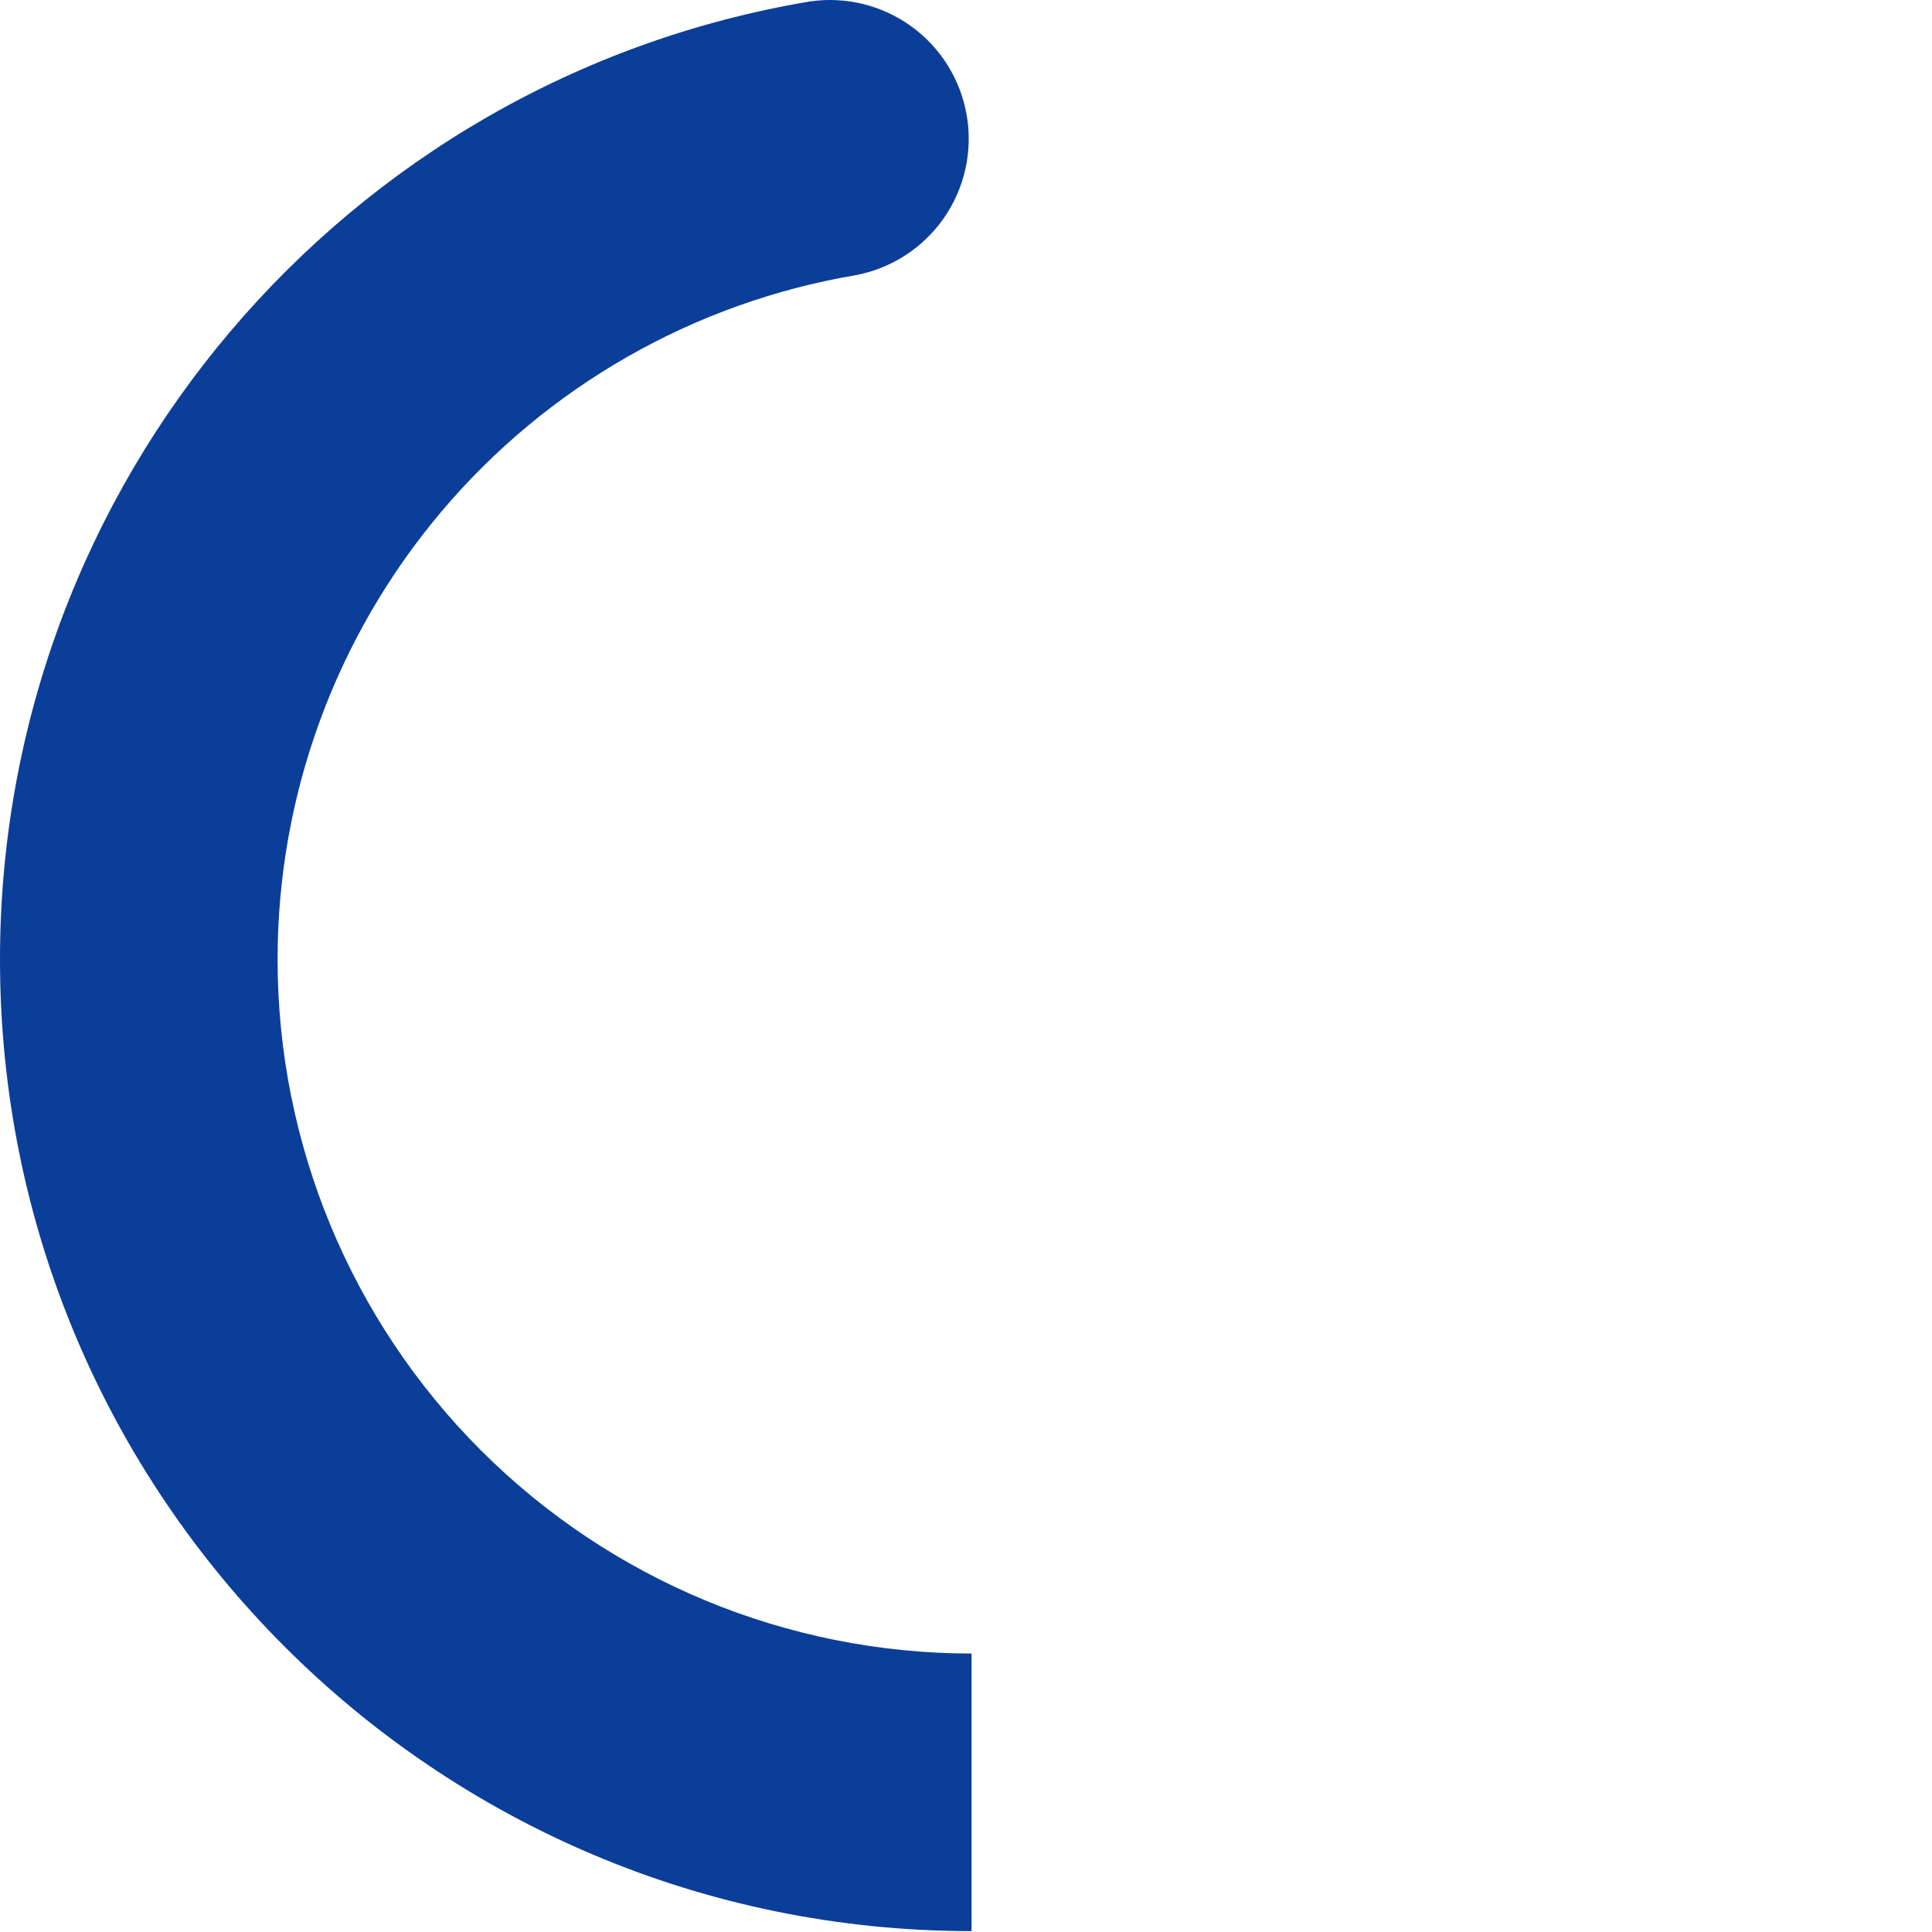 <svg width="87" height="87" viewBox="0 0 87 87" fill="none" xmlns="http://www.w3.org/2000/svg">
<path d="M36.454 0.068C38.074 -0.173 39.723 0.232 41.047 1.194C42.371 2.156 43.265 3.6 43.536 5.214C43.808 6.829 43.435 8.485 42.498 9.828C41.56 11.17 40.134 12.091 38.525 12.393C31.246 13.627 24.639 17.399 19.875 23.04C15.111 28.681 12.498 35.826 12.5 43.21C12.5 51.498 15.792 59.446 21.653 65.307C27.513 71.167 35.462 74.46 43.75 74.46V86.96C19.587 86.96 0 67.376 0 43.21C0 21.772 15.525 3.585 36.454 0.068Z" fill="url(#paint0_linear_30_50)"/>
<path d="M63.383 11.078C63.931 10.467 64.595 9.969 65.335 9.614C66.076 9.259 66.879 9.054 67.699 9.009C68.519 8.965 69.339 9.082 70.114 9.355C70.888 9.628 71.601 10.051 72.213 10.599C76.791 14.699 80.453 19.72 82.958 25.333C85.464 30.945 86.756 37.024 86.75 43.17C86.75 67.337 67.162 86.92 43 86.92V74.42C49.326 74.42 55.502 72.501 60.714 68.915C65.925 65.329 69.926 60.247 72.186 54.339C74.447 48.431 74.862 41.976 73.376 35.828C71.889 29.679 68.572 24.126 63.862 19.903C62.629 18.797 61.885 17.245 61.795 15.59C61.706 13.935 62.277 12.312 63.383 11.078Z" fill="url(#paint1_linear_30_50)"/>
<defs>
<linearGradient id="paint0_linear_30_50" x1="2187.5" y1="458.364" x2="2187.5" y2="7982.28" gradientUnits="userSpaceOnUse">
<stop stop-color="#0B3E99"/>
<stop offset="1" stop-color="#0B3E99" stop-opacity="0.55"/>
</linearGradient>
<linearGradient id="paint1_linear_30_50" x1="2230.5" y1="1196.5" x2="2230.5" y2="6799.73" gradientUnits="userSpaceOnUse">
<stop stop-color="#0B3E99" stop-opacity="0"/>
<stop offset="1" stop-color="#0B3E99" stop-opacity="0.55"/>
</linearGradient>
</defs>
</svg>
